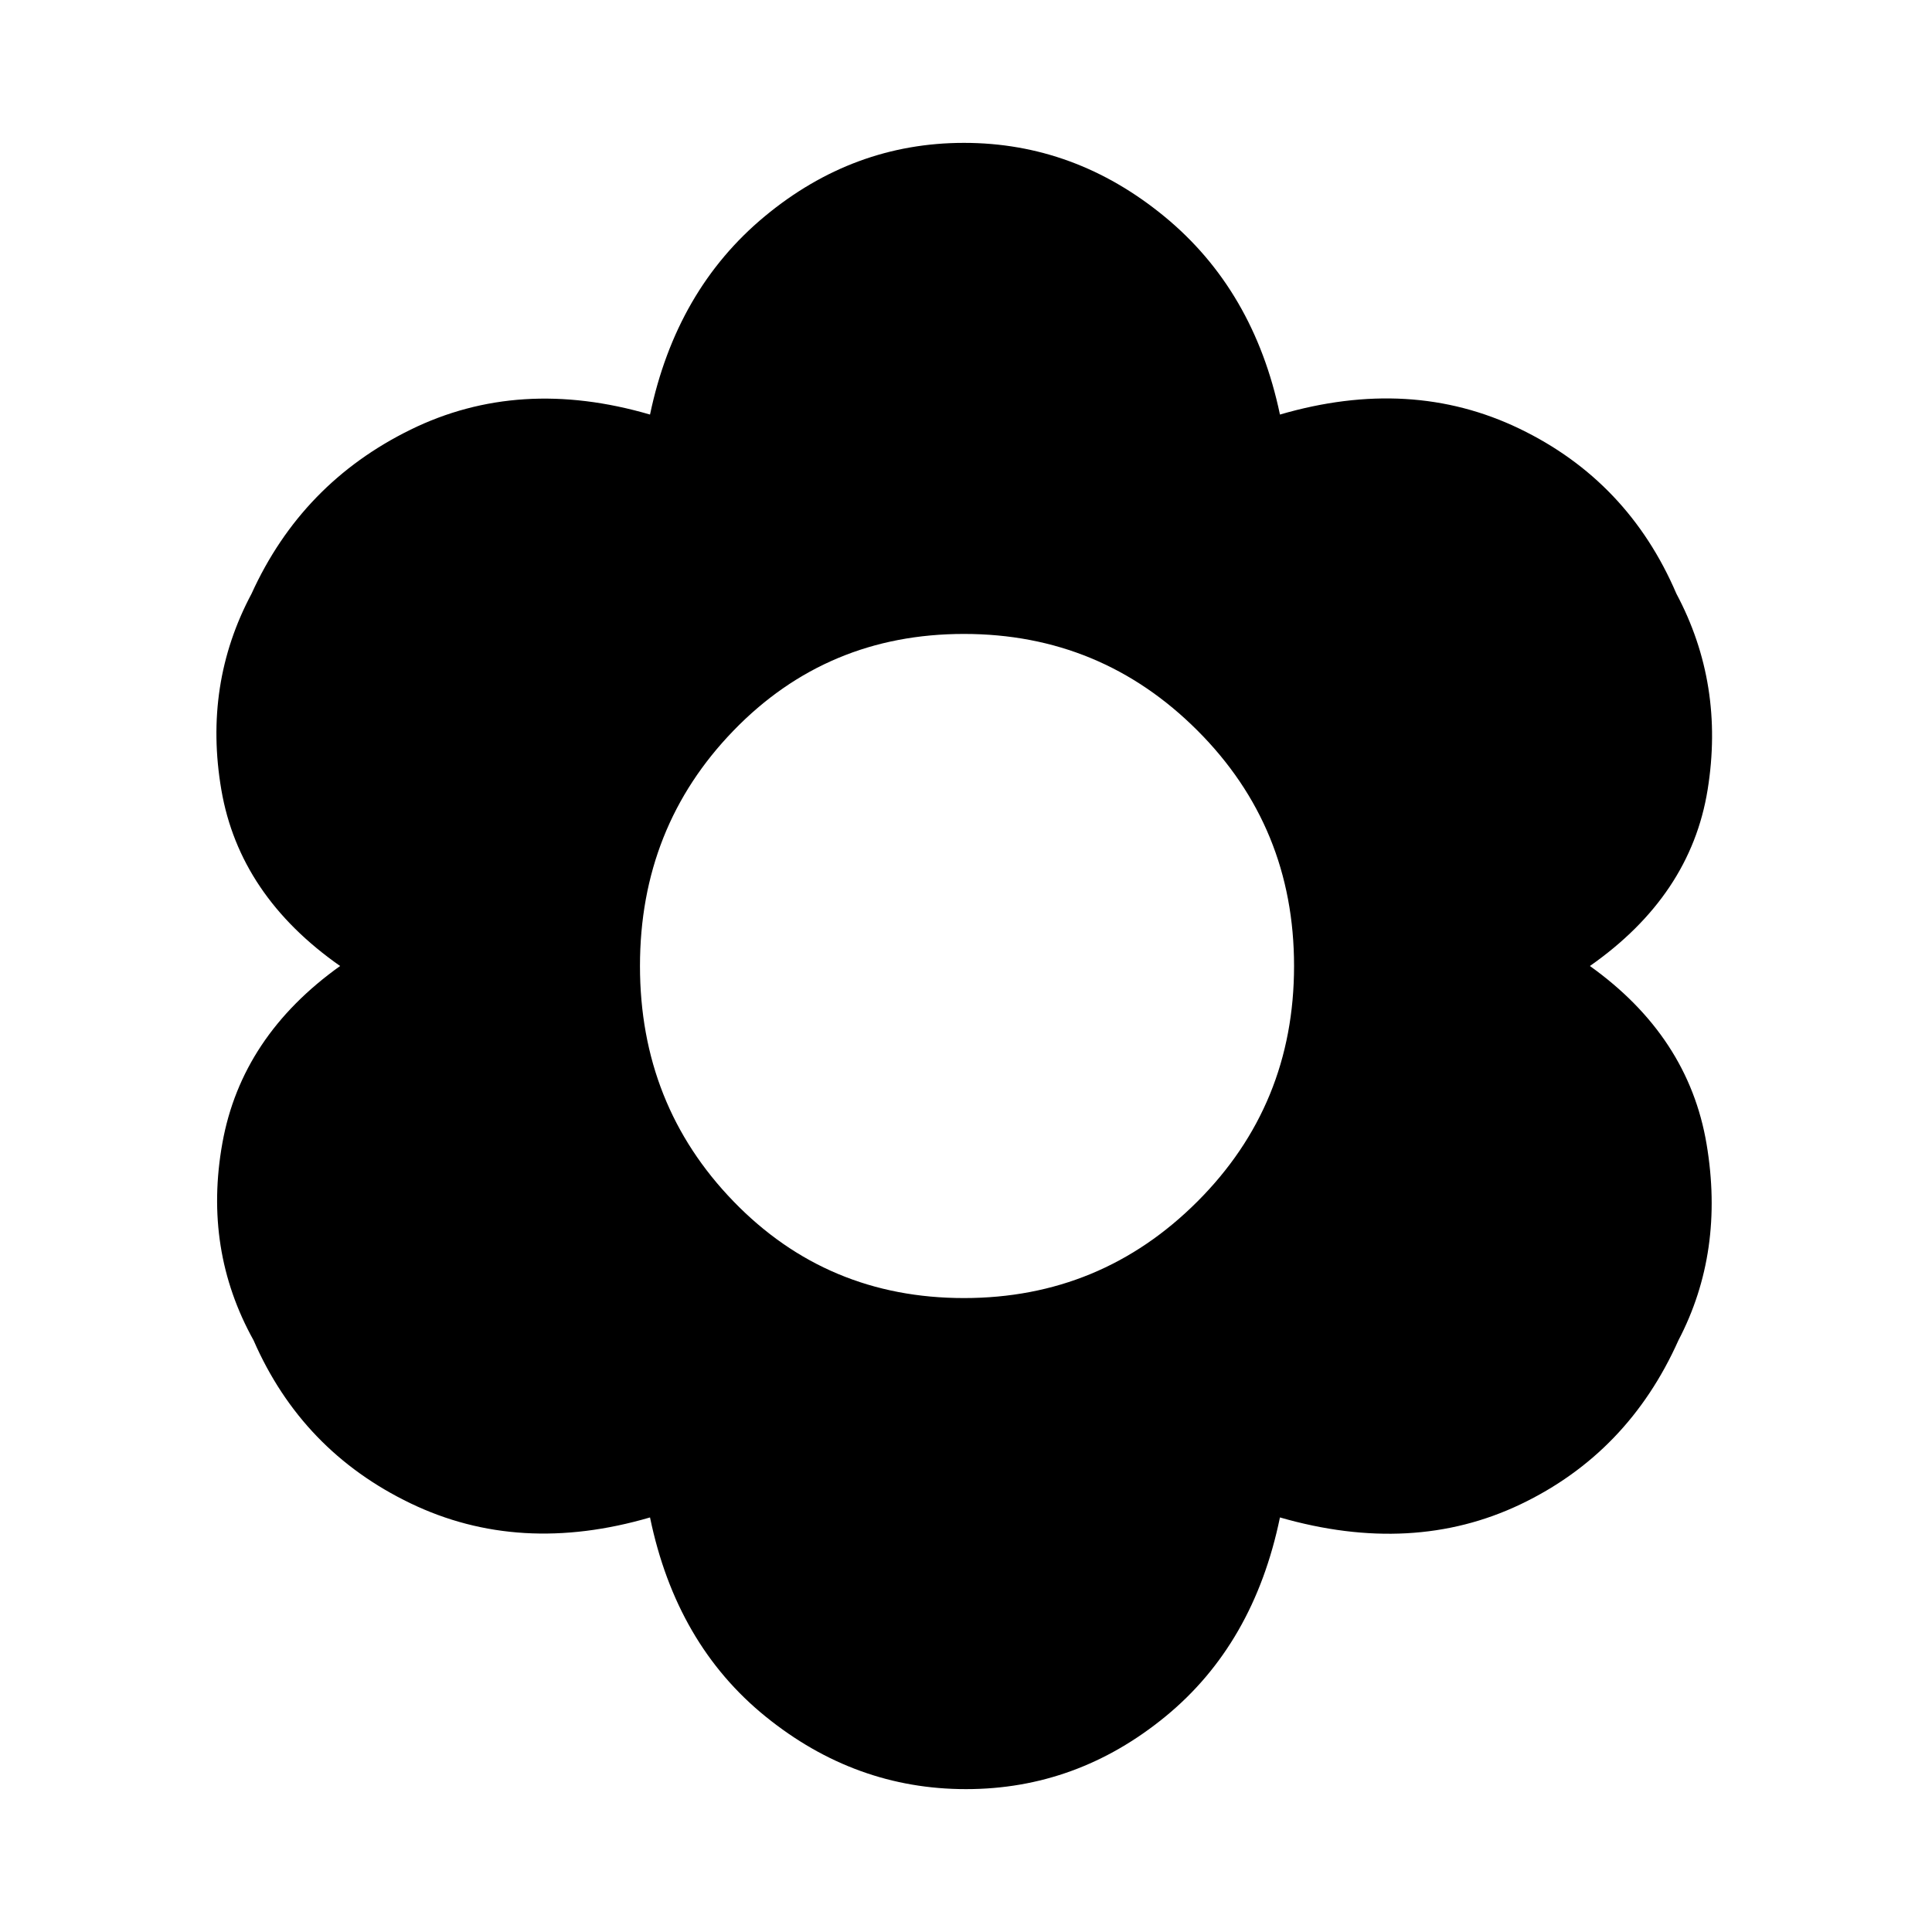 <svg xmlns="http://www.w3.org/2000/svg" height="40" width="40"><path d="M20 37.042Q17.708 37.042 15.854 35.542Q14 34.042 13.458 31.417Q10.75 32.208 8.5 31.125Q6.25 30.042 5.25 27.75Q4.208 25.875 4.604 23.667Q5 21.458 7.042 20Q4.958 18.542 4.583 16.354Q4.208 14.167 5.208 12.292Q6.25 10 8.5 8.896Q10.75 7.792 13.458 8.583Q14 6 15.833 4.479Q17.667 2.958 19.958 2.958Q22.25 2.958 24.104 4.479Q25.958 6 26.5 8.583Q29.208 7.792 31.458 8.875Q33.708 9.958 34.708 12.292Q35.708 14.167 35.354 16.354Q35 18.542 32.917 20Q34.958 21.458 35.333 23.688Q35.708 25.917 34.75 27.75Q33.708 30.083 31.479 31.146Q29.25 32.208 26.5 31.417Q25.958 34.042 24.125 35.542Q22.292 37.042 20 37.042ZM19.958 26.875Q22.792 26.875 24.792 24.875Q26.792 22.875 26.792 20Q26.792 17.125 24.792 15.125Q22.792 13.125 19.958 13.125Q17.125 13.125 15.188 15.125Q13.25 17.125 13.25 20Q13.25 22.875 15.188 24.875Q17.125 26.875 19.958 26.875Z"/></svg>